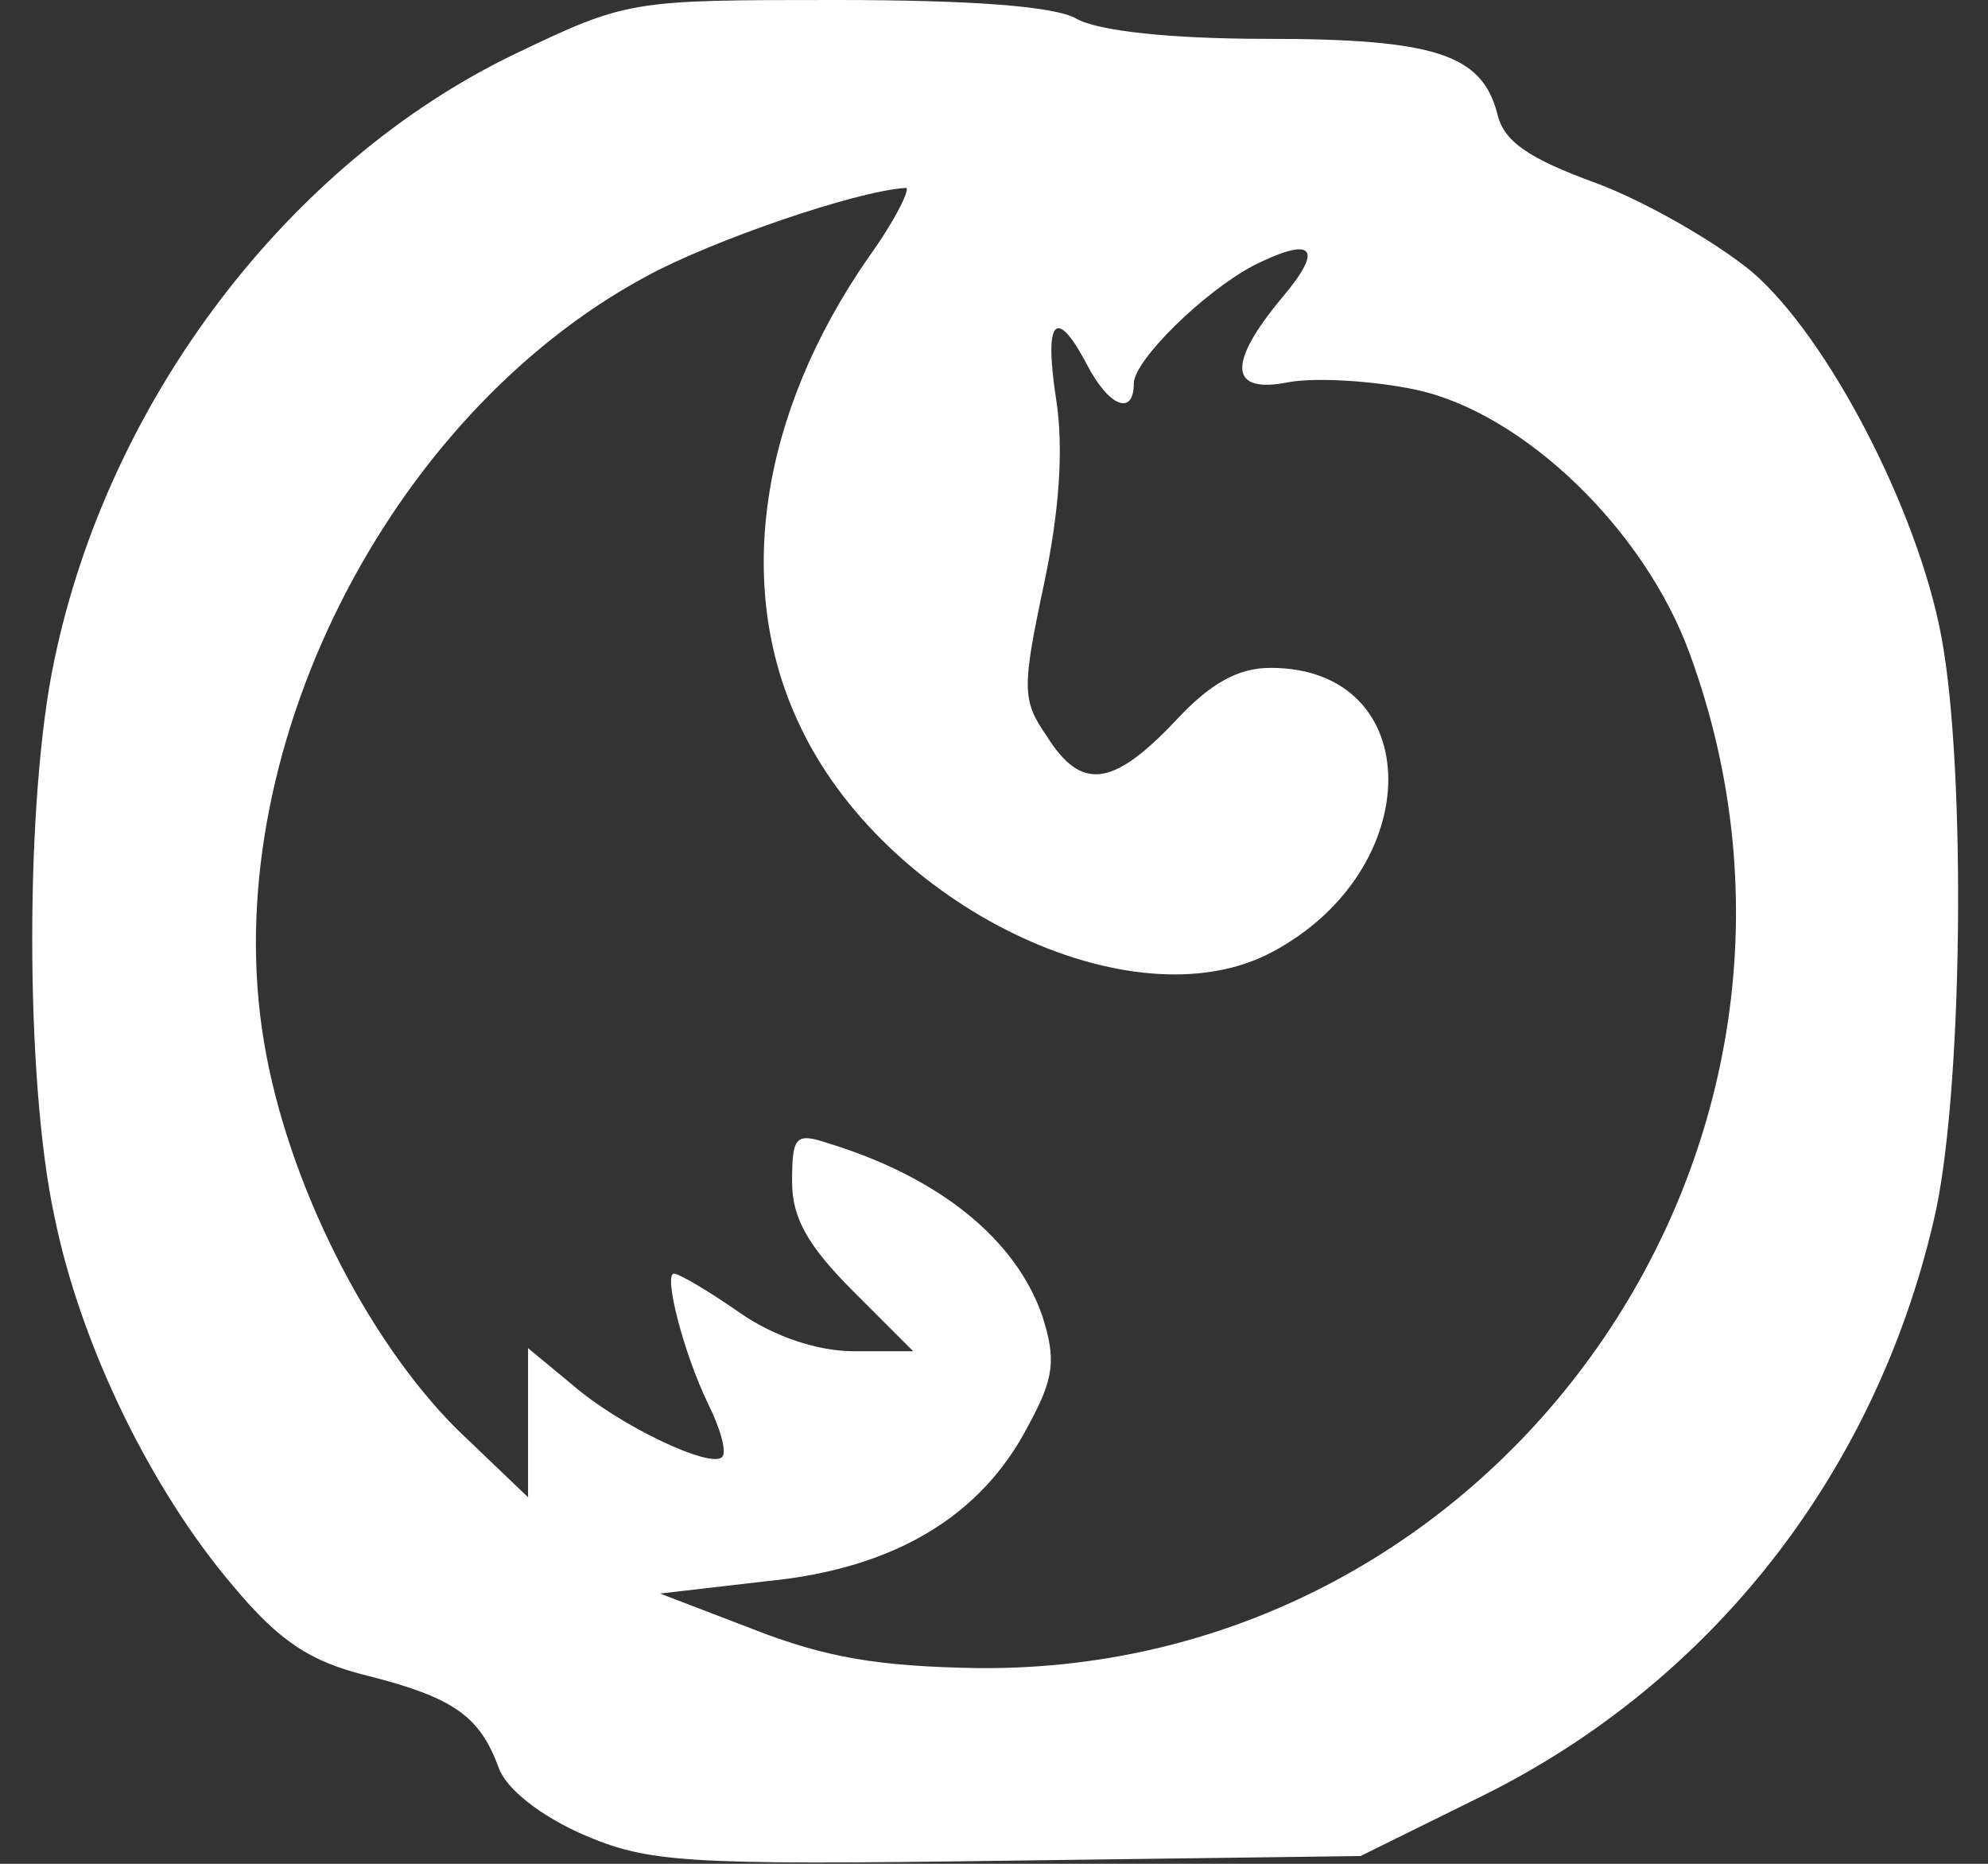 <?xml version="1.0" standalone="no"?>
<!DOCTYPE svg PUBLIC "-//W3C//DTD SVG 20010904//EN"
 "http://www.w3.org/TR/2001/REC-SVG-20010904/DTD/svg10.dtd">
<svg version="1.0" xmlns="http://www.w3.org/2000/svg"
 width="128pt" height="120pt" viewBox="0 0 128 120"
 preserveAspectRatio="xMidYMid meet">
<rect x="0" y="0" width="128" height="120" fill="#333333" stroke="none"/>
<g transform="translate(0,120) scale(0.1,-0.1)"
fill="#FFFFFF" stroke="none">
<path d="M331 1165 c-145 -70 -261 -222 -296 -390 -19 -89 -19 -270 0 -358 17
-84 63 -177 115 -238 30 -36 50 -49 87 -58 55 -14 72 -26 84 -59 5 -14 27 -31
54 -43 42 -18 63 -20 273 -17 l228 3 79 39 c147 73 252 207 290 370 19 79 21
291 5 376 -15 81 -73 193 -122 235 -23 19 -68 45 -100 57 -44 16 -60 27 -64
45 -10 38 -40 48 -149 48 -61 0 -108 5 -122 13 -14 8 -67 12 -155 12 -132 0
-134 0 -207 -35z m228 -131 c-70 -101 -86 -211 -45 -299 54 -118 215 -196 305
-148 100 53 100 183 -1 183 -21 0 -39 -10 -62 -35 -40 -42 -60 -44 -82 -9 -16
23 -16 31 -2 97 10 47 13 88 8 120 -8 52 0 60 20 22 14 -27 30 -33 30 -12 0
15 45 59 77 76 38 19 46 12 19 -20 -36 -43 -35 -63 4 -55 17 3 54 1 82 -5 69
-15 147 -90 176 -170 116 -317 -122 -656 -458 -653 -65 1 -99 7 -145 25 l-60
23 69 8 c82 8 138 42 168 100 17 31 18 43 9 71 -17 49 -66 89 -138 111 -21 7
-23 4 -23 -25 0 -23 10 -41 39 -70 l39 -39 -38 0 c-23 0 -51 9 -74 25 -20 14
-39 25 -42 25 -7 0 6 -51 22 -84 8 -16 12 -31 9 -34 -7 -8 -66 20 -96 46 l-29
24 0 -48 0 -48 -46 44 c-58 58 -109 159 -124 249 -31 184 79 403 246 493 42
23 135 55 167 57 4 1 -6 -20 -24 -45z"/>
</g>
</svg>
